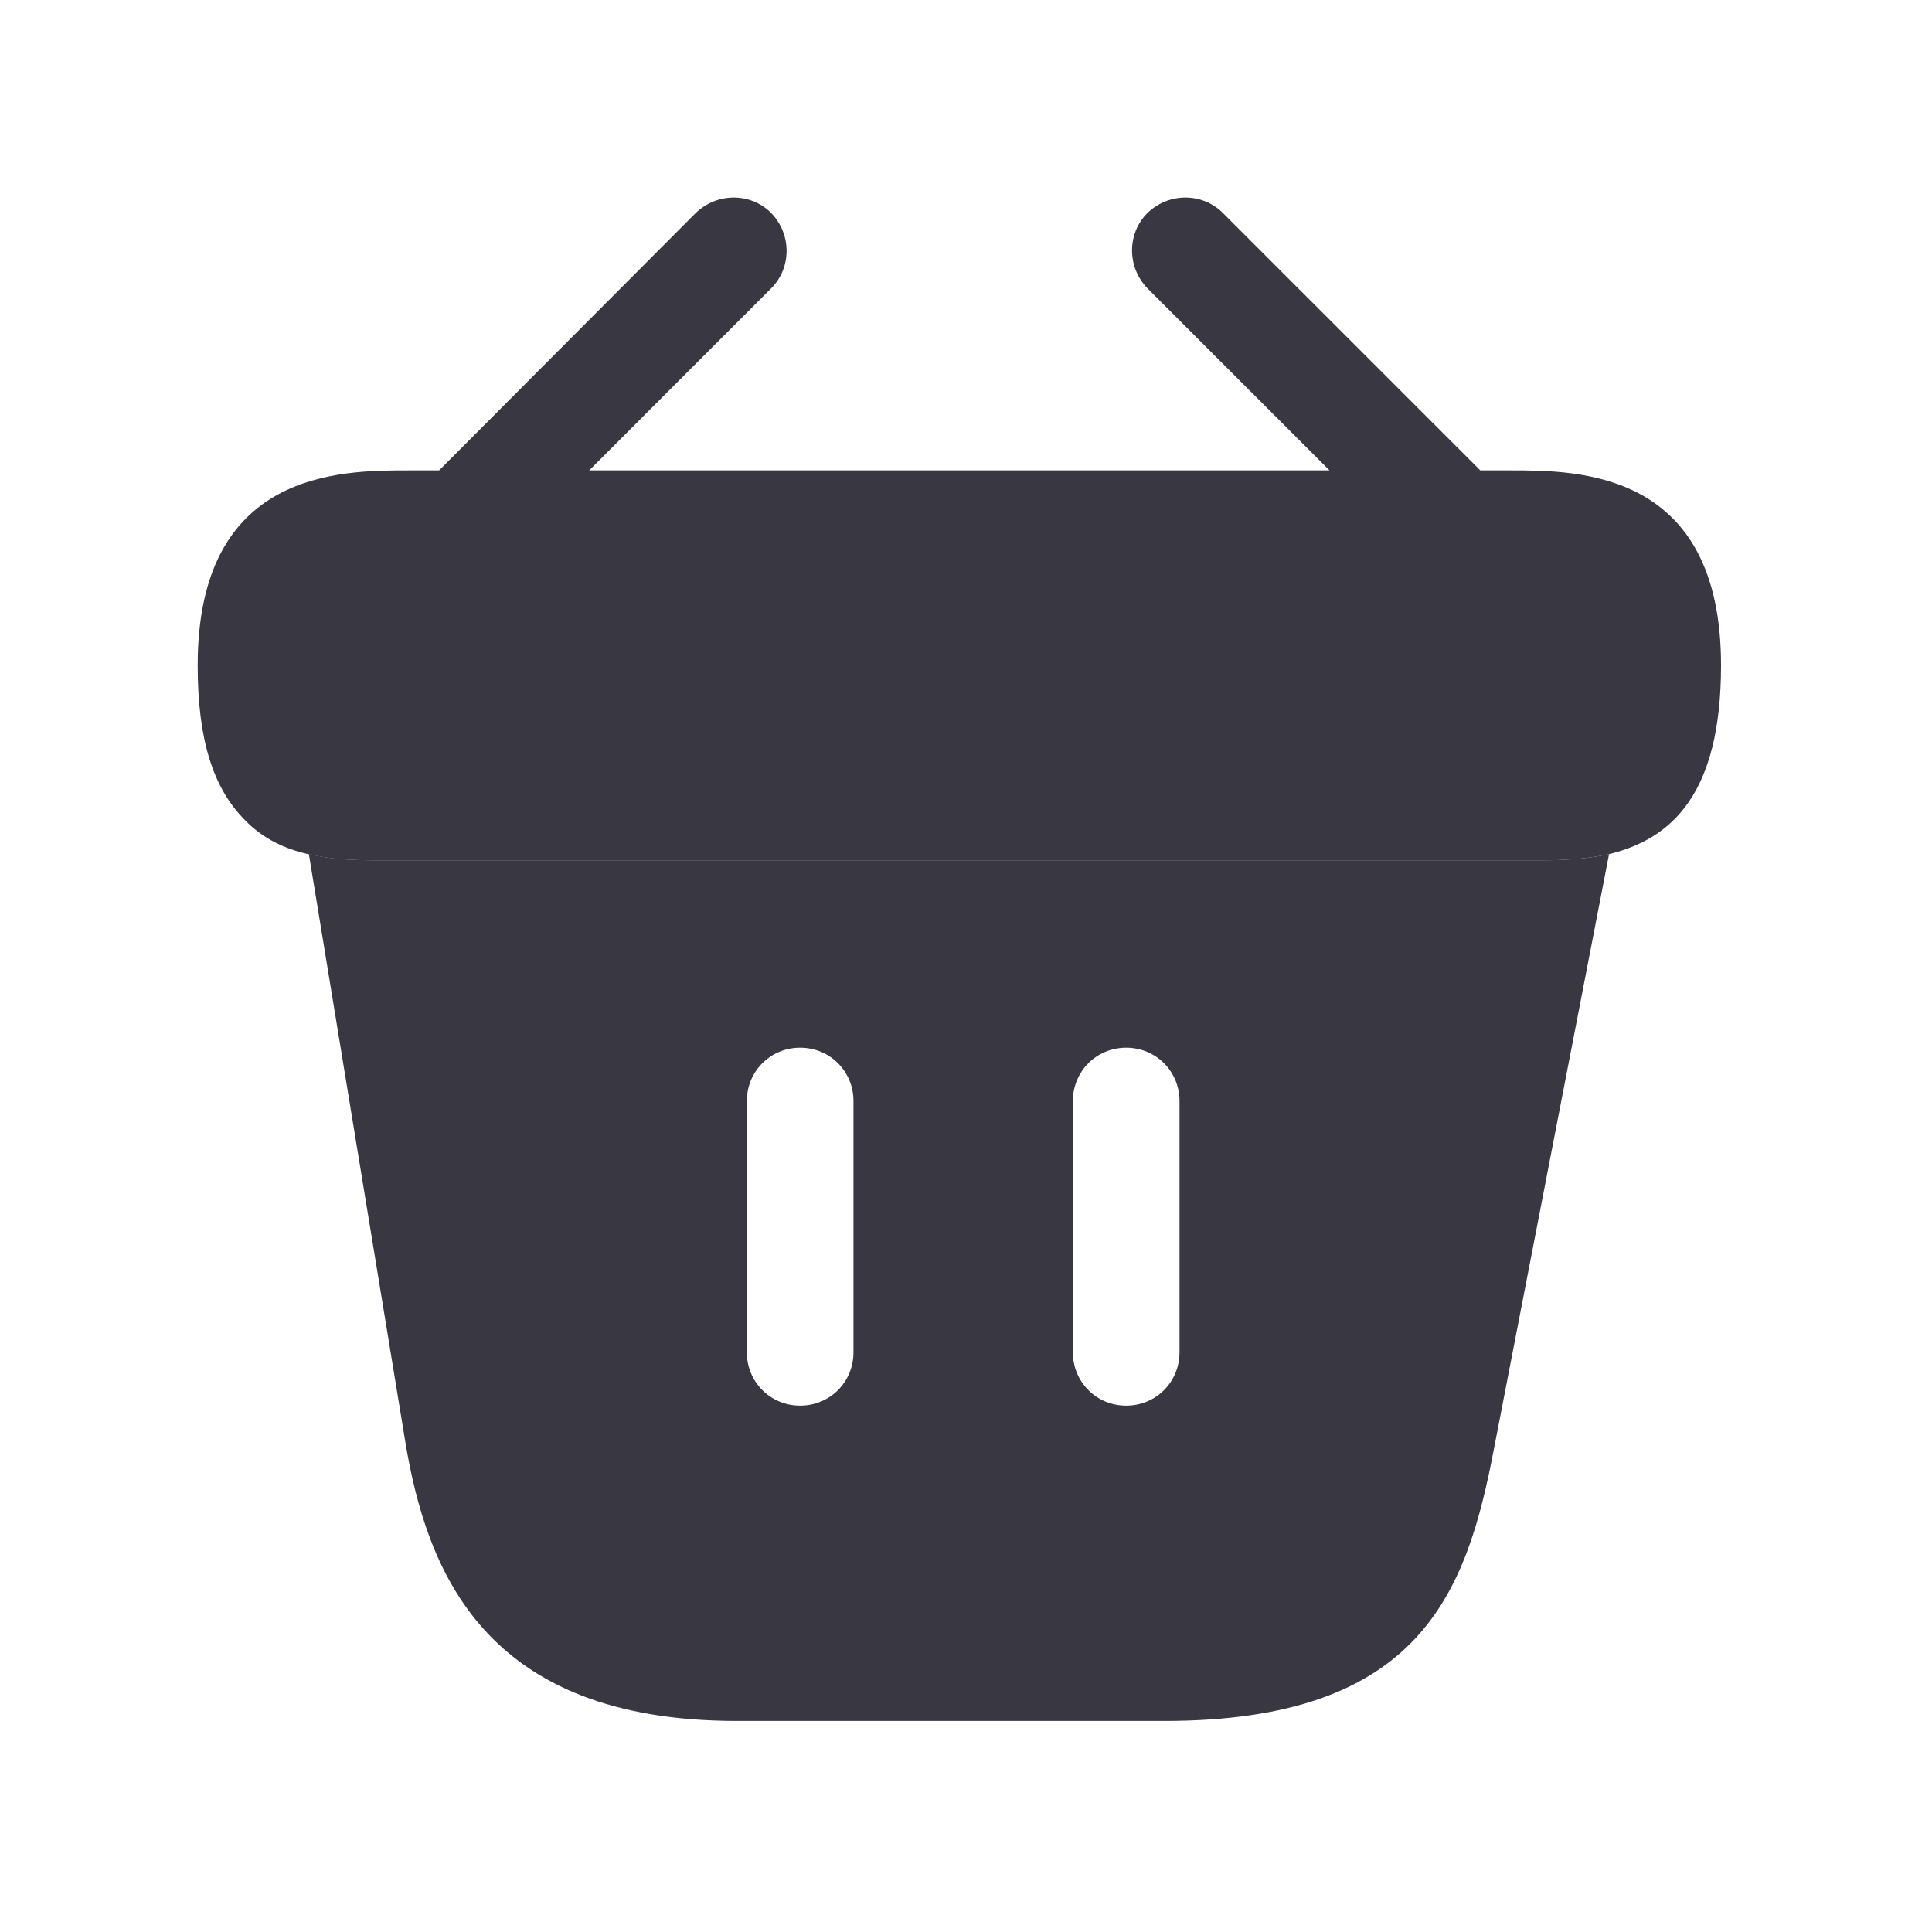 <svg width="25" height="25" viewBox="0 0 25 25" fill="none" xmlns="http://www.w3.org/2000/svg">
<path d="M19.549 6.087H19.155L15.824 2.756C15.558 2.49 15.124 2.49 14.848 2.756C14.582 3.022 14.582 3.456 14.848 3.731L17.204 6.087H7.624L9.979 3.731C10.245 3.465 10.245 3.032 9.979 2.756C9.713 2.49 9.279 2.49 9.003 2.756L5.682 6.087H5.288C4.401 6.087 2.558 6.087 2.558 8.61C2.558 9.566 2.755 10.197 3.169 10.611C3.405 10.857 3.691 10.986 3.997 11.055C4.282 11.123 4.588 11.133 4.884 11.133H19.944C20.249 11.133 20.535 11.114 20.811 11.055C21.639 10.857 22.27 10.266 22.27 8.61C22.27 6.087 20.427 6.087 19.549 6.087Z" fill="#383742"/>
<path d="M19.954 11.132H4.884C4.588 11.132 4.283 11.122 3.997 11.053L5.239 18.623C5.515 20.318 6.254 22.269 9.536 22.269H15.065C18.387 22.269 18.978 20.604 19.333 18.741L20.821 11.053C20.545 11.112 20.25 11.132 19.954 11.132ZM11.044 17.499C11.044 17.884 10.739 18.189 10.354 18.189C9.97 18.189 9.664 17.884 9.664 17.499V14.247C9.664 13.862 9.97 13.557 10.354 13.557C10.739 13.557 11.044 13.862 11.044 14.247V17.499ZM15.263 17.499C15.263 17.884 14.957 18.189 14.573 18.189C14.188 18.189 13.883 17.884 13.883 17.499V14.247C13.883 13.862 14.188 13.557 14.573 13.557C14.957 13.557 15.263 13.862 15.263 14.247V17.499Z" fill="#383742"/>
</svg>
